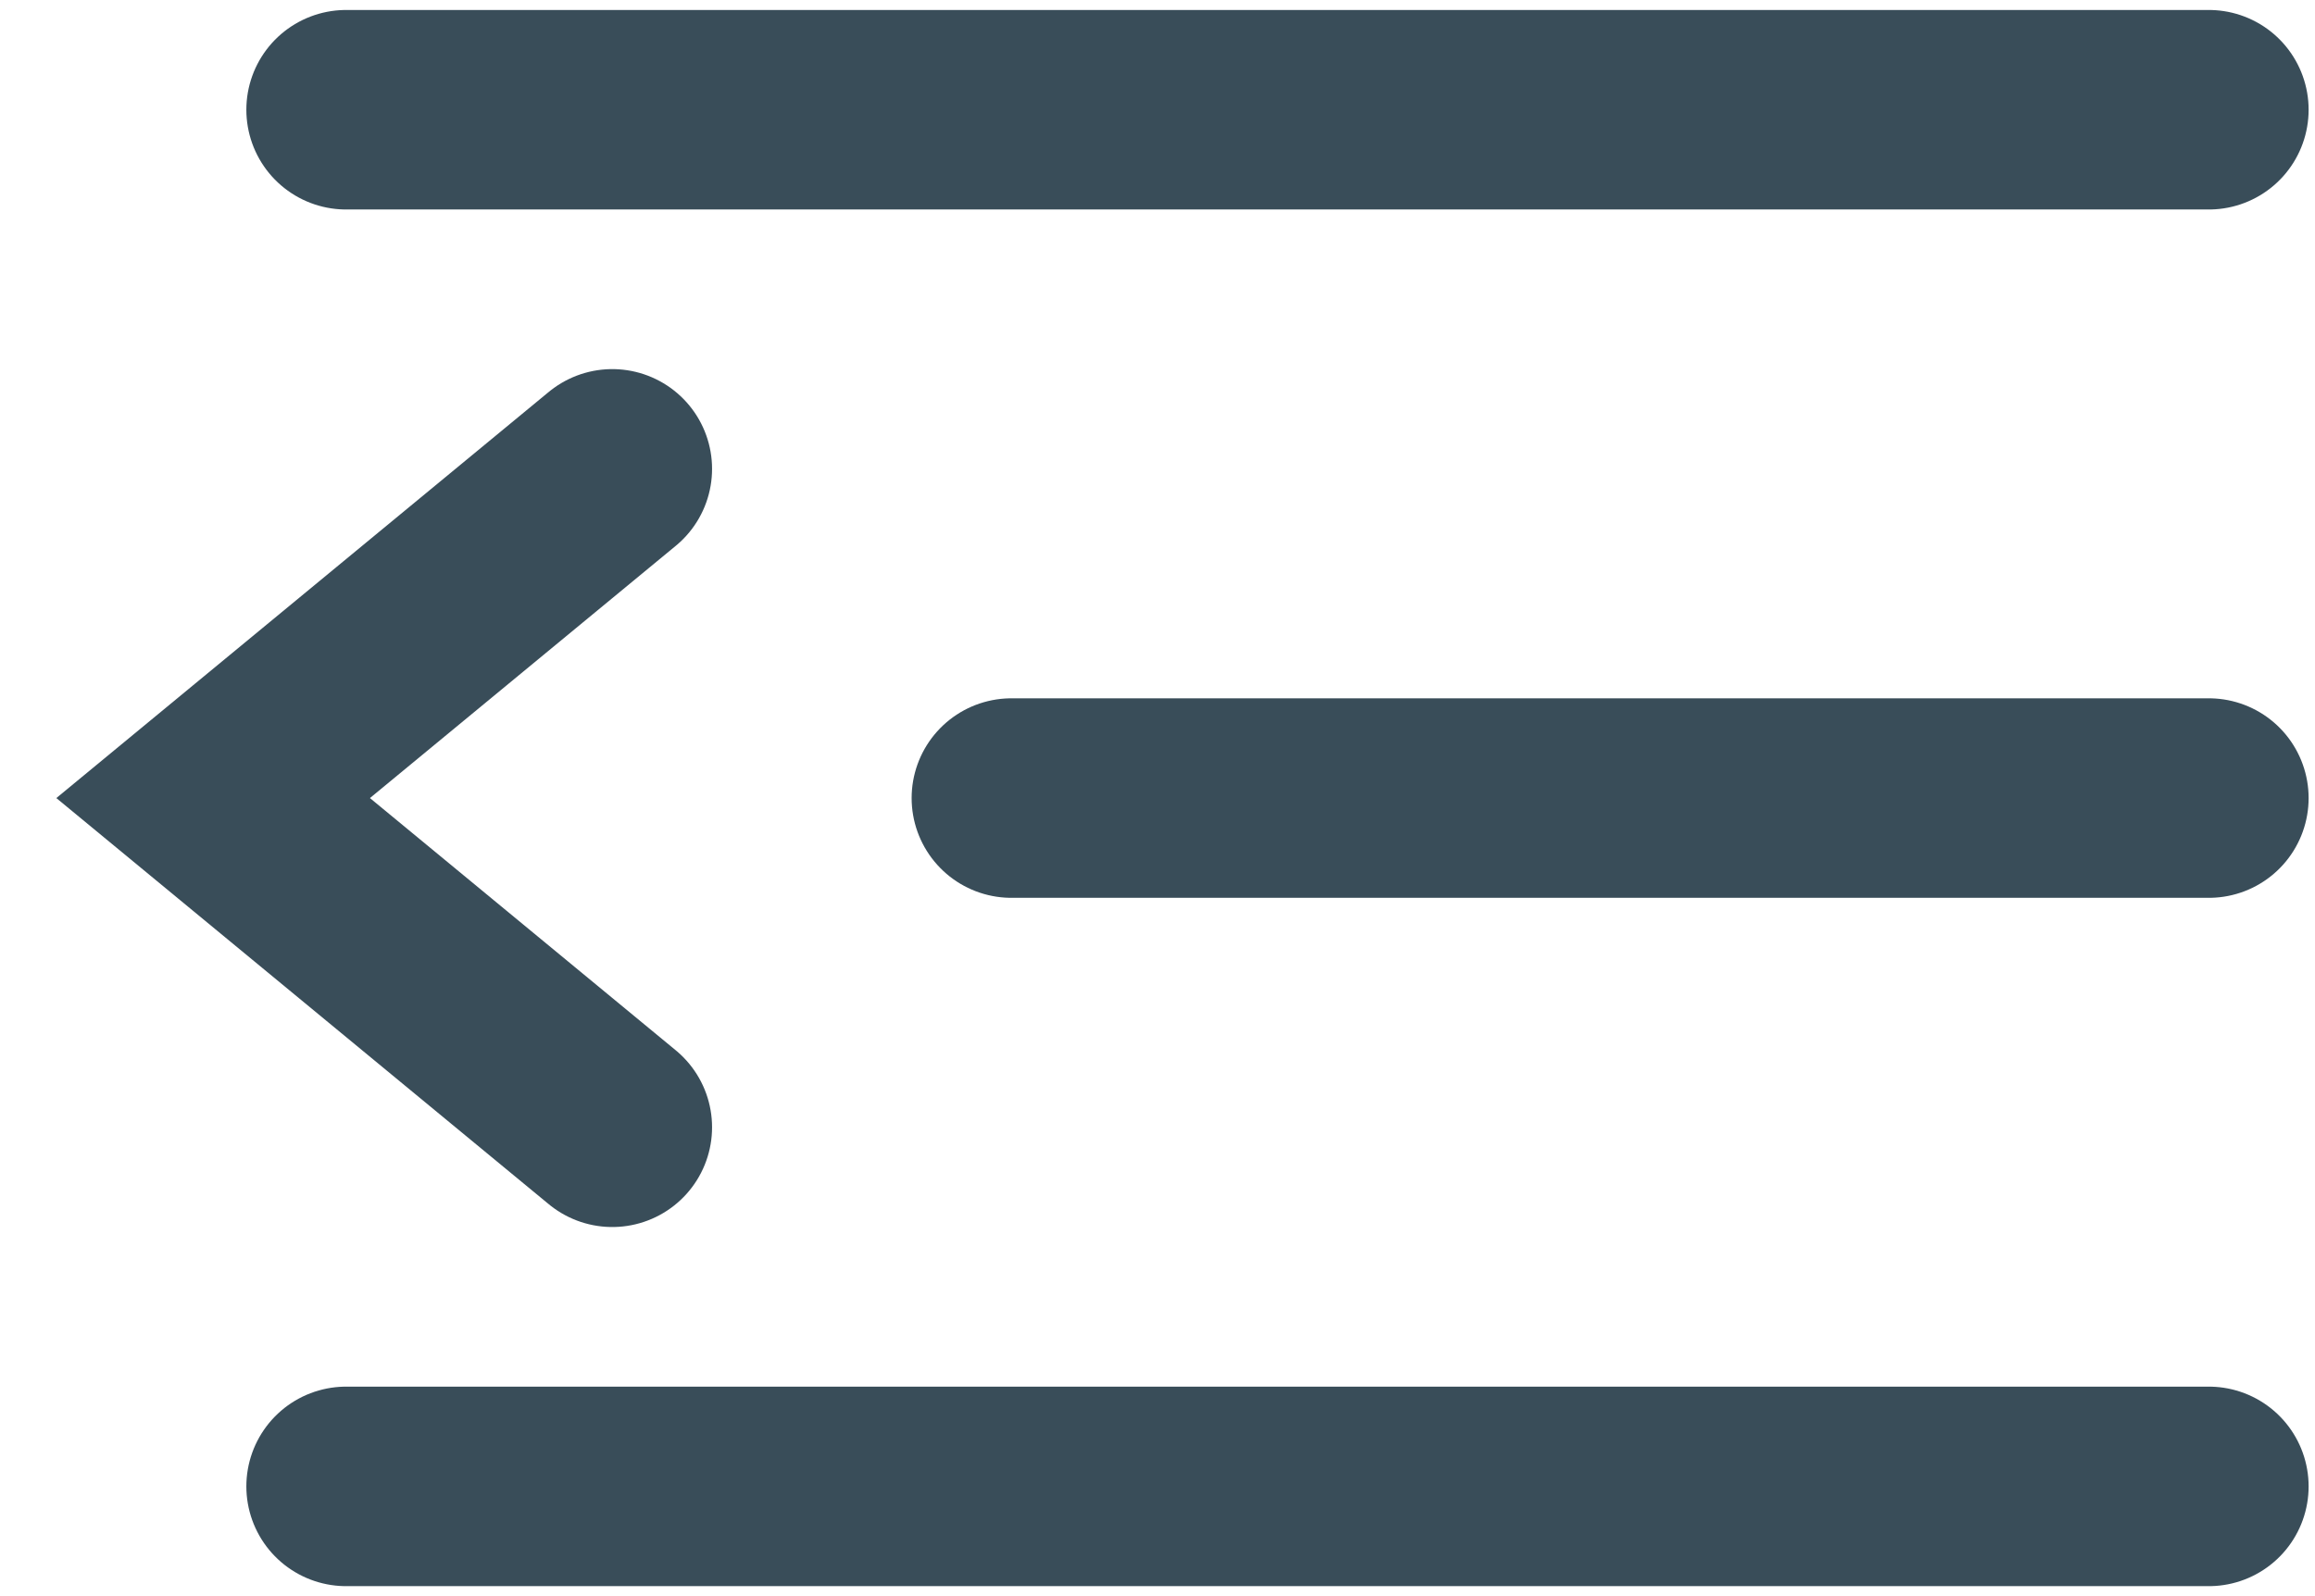 <svg width="29" height="20" viewBox="0 0 29 20" fill="none" xmlns="http://www.w3.org/2000/svg">
  <path d="M7.67 5.875L2.67 10L7.67 14.125" stroke="#394D59" stroke-width="2.5" stroke-linecap="round" />
  <path d="M27.67 1.375H4.336" stroke="#394D59" stroke-width="2.5" stroke-linecap="round" />
  <path d="M27.67 10H12.67" stroke="#394D59" stroke-width="2.5" stroke-linecap="round" />
  <path d="M27.67 18.625H4.336" stroke="#394D59" stroke-width="2.5" stroke-linecap="round" />
</svg>